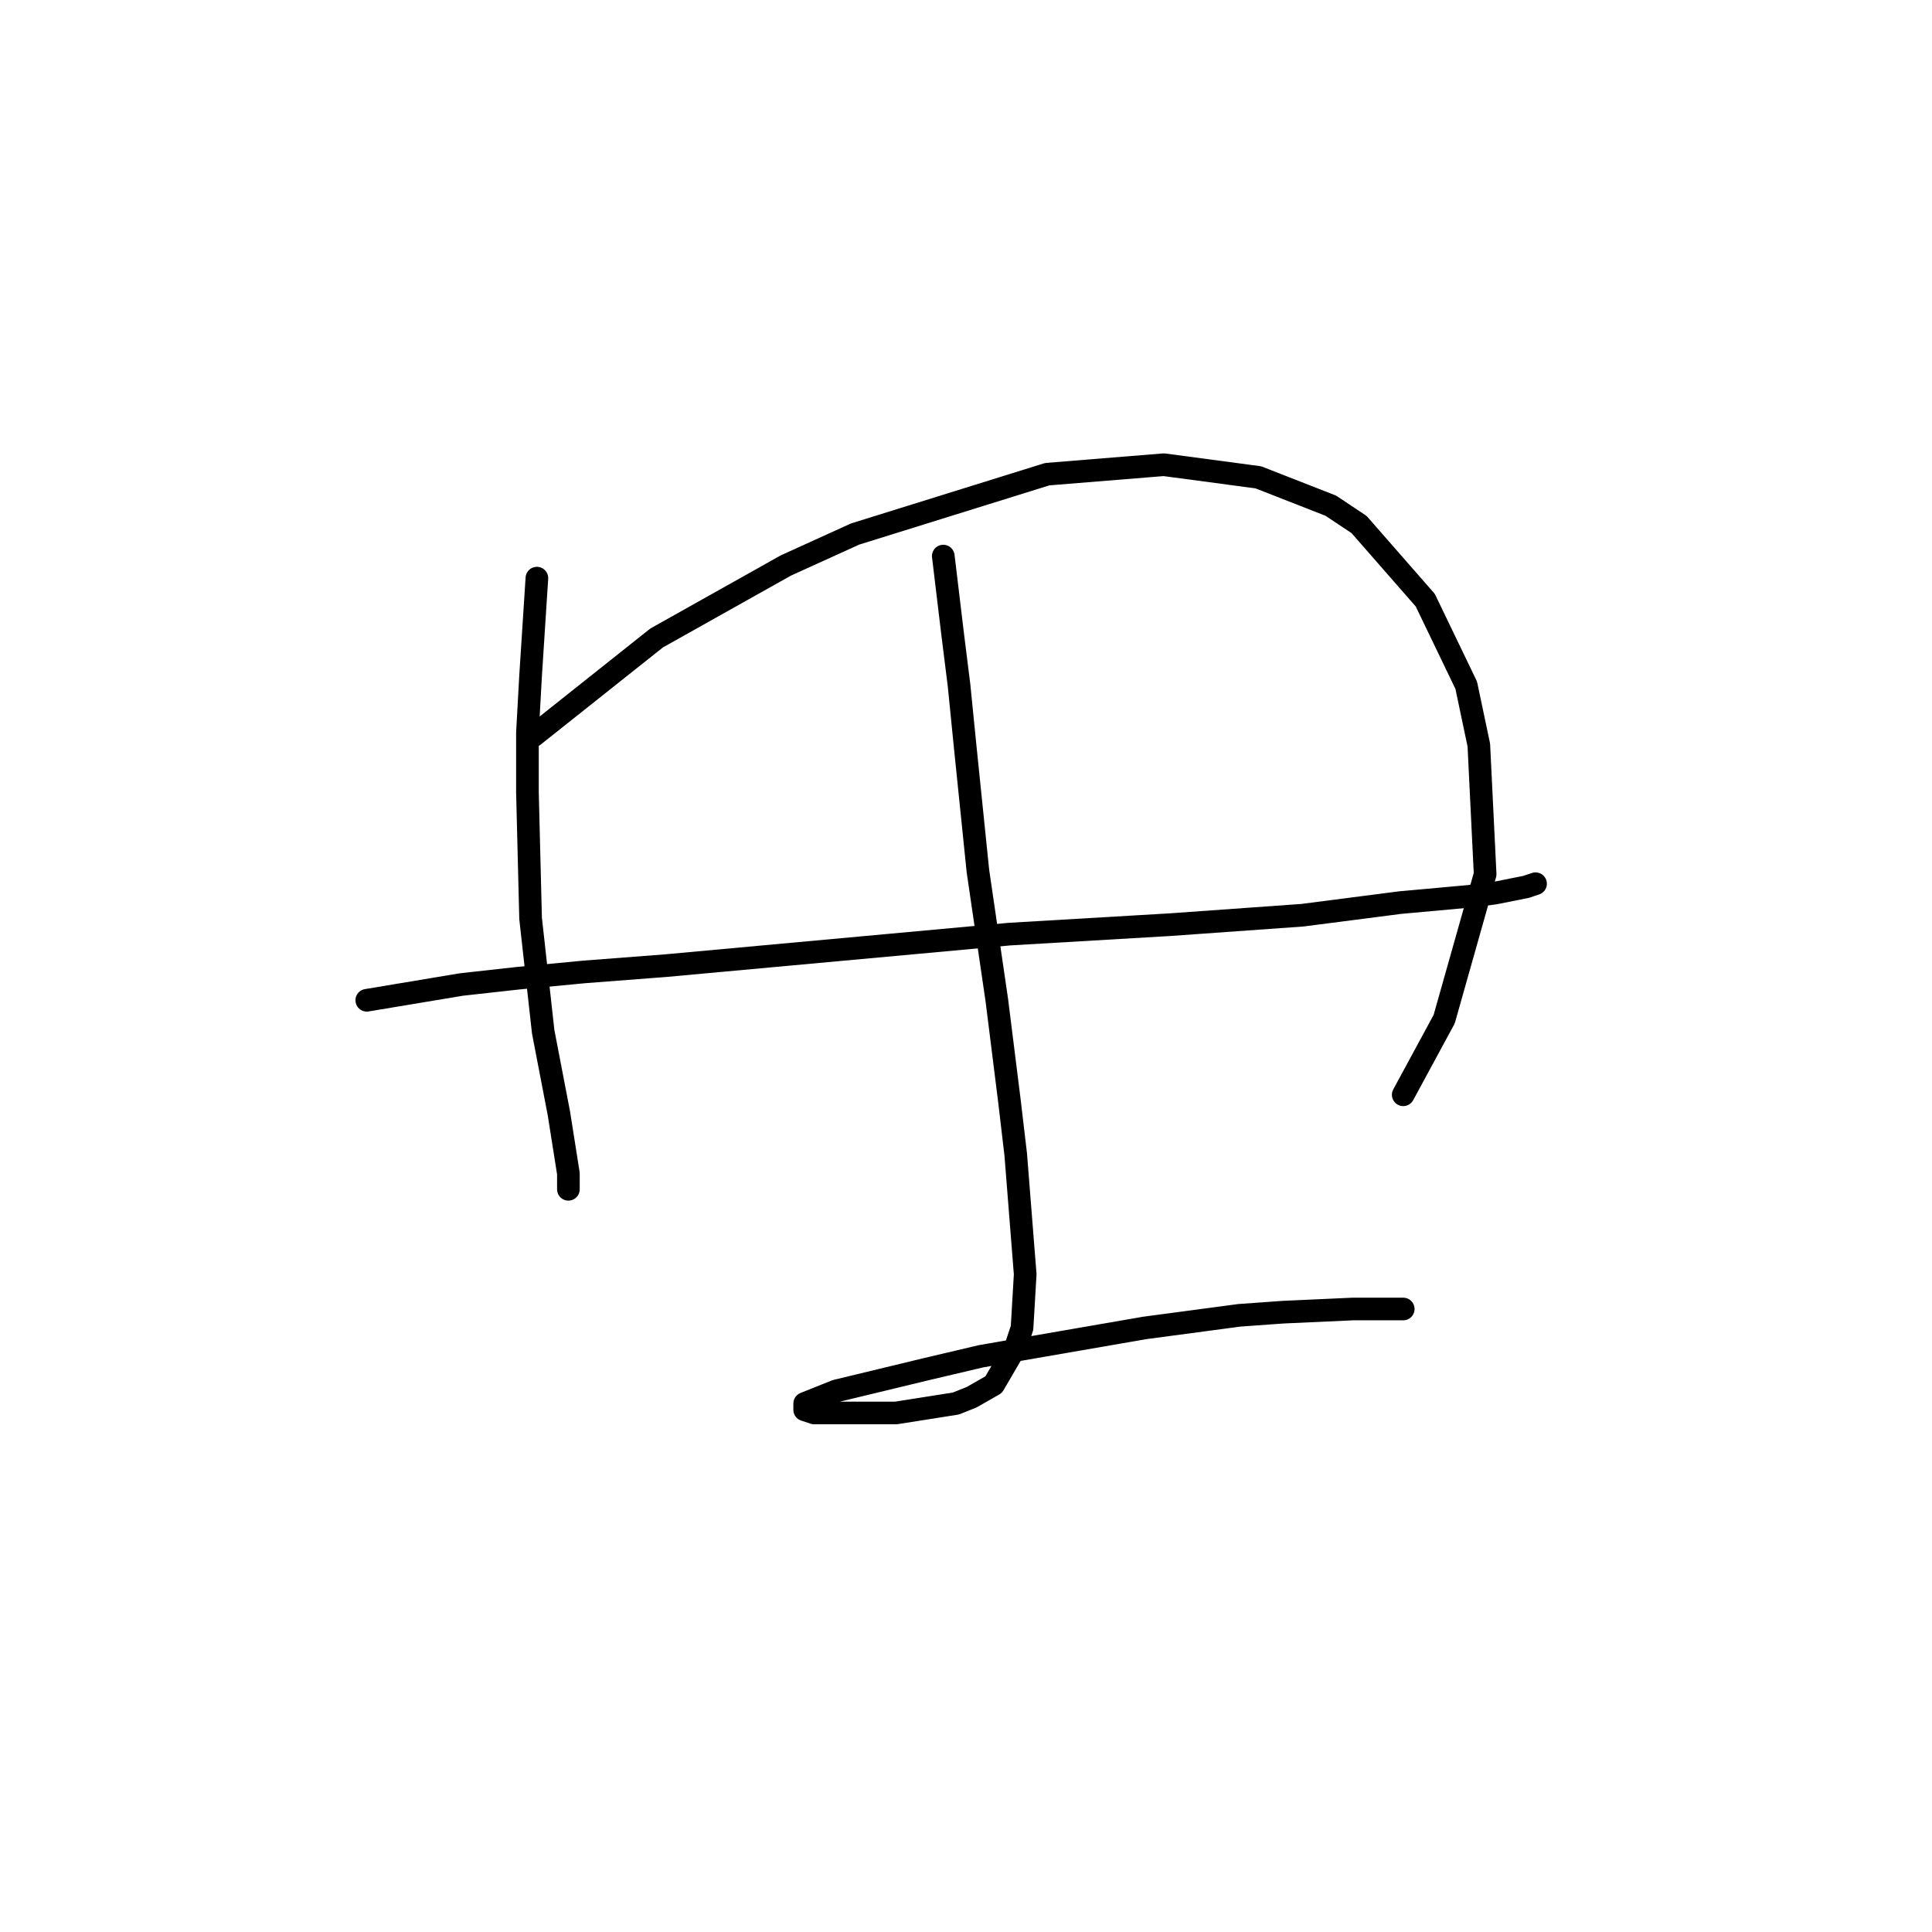 <?xml version="1.0" standalone="no"?>
    <svg width="256" height="256" xmlns="http://www.w3.org/2000/svg" version="1.1">
    <polyline stroke="black" stroke-width="3" stroke-linecap="round" fill="transparent" stroke-linejoin="round" points="71.141 76.606 70.306 89.546 69.889 97.06 69.889 104.991 70.306 121.688 71.976 136.716 74.063 147.569 75.315 155.5 75.315 157.588 75.315 157.588 " />
        <polyline stroke="black" stroke-width="3" stroke-linecap="round" fill="transparent" stroke-linejoin="round" points="70.724 97.477 87.003 84.537 104.118 74.936 113.302 70.762 138.765 62.831 154.21 61.578 166.733 63.248 176.334 67.005 180.091 69.509 188.857 79.528 194.283 90.798 195.953 98.73 196.788 115.844 191.361 135.046 185.935 145.065 185.935 145.065 " />
        <polyline stroke="black" stroke-width="3" stroke-linecap="round" fill="transparent" stroke-linejoin="round" points="48.6 132.542 61.123 130.454 68.636 129.62 77.402 128.785 88.256 127.95 133.756 123.776 155.045 122.523 172.577 121.271 185.517 119.601 194.701 118.766 198.04 118.349 202.215 117.514 203.467 117.097 203.467 117.097 " />
        <polyline stroke="black" stroke-width="3" stroke-linecap="round" fill="transparent" stroke-linejoin="round" points="124.99 73.684 126.242 84.12 127.077 90.798 127.912 99.147 129.581 115.427 132.086 132.542 133.756 145.899 134.591 152.996 135.843 168.858 135.425 175.955 134.591 178.459 131.669 183.468 128.747 185.138 126.659 185.973 118.728 187.225 113.719 187.225 109.962 187.225 107.875 187.225 106.623 186.808 106.623 185.973 110.797 184.303 122.903 181.381 129.999 179.711 151.705 175.955 164.228 174.285 170.072 173.867 179.256 173.45 185.935 173.45 185.935 173.45 " />
        </svg>
